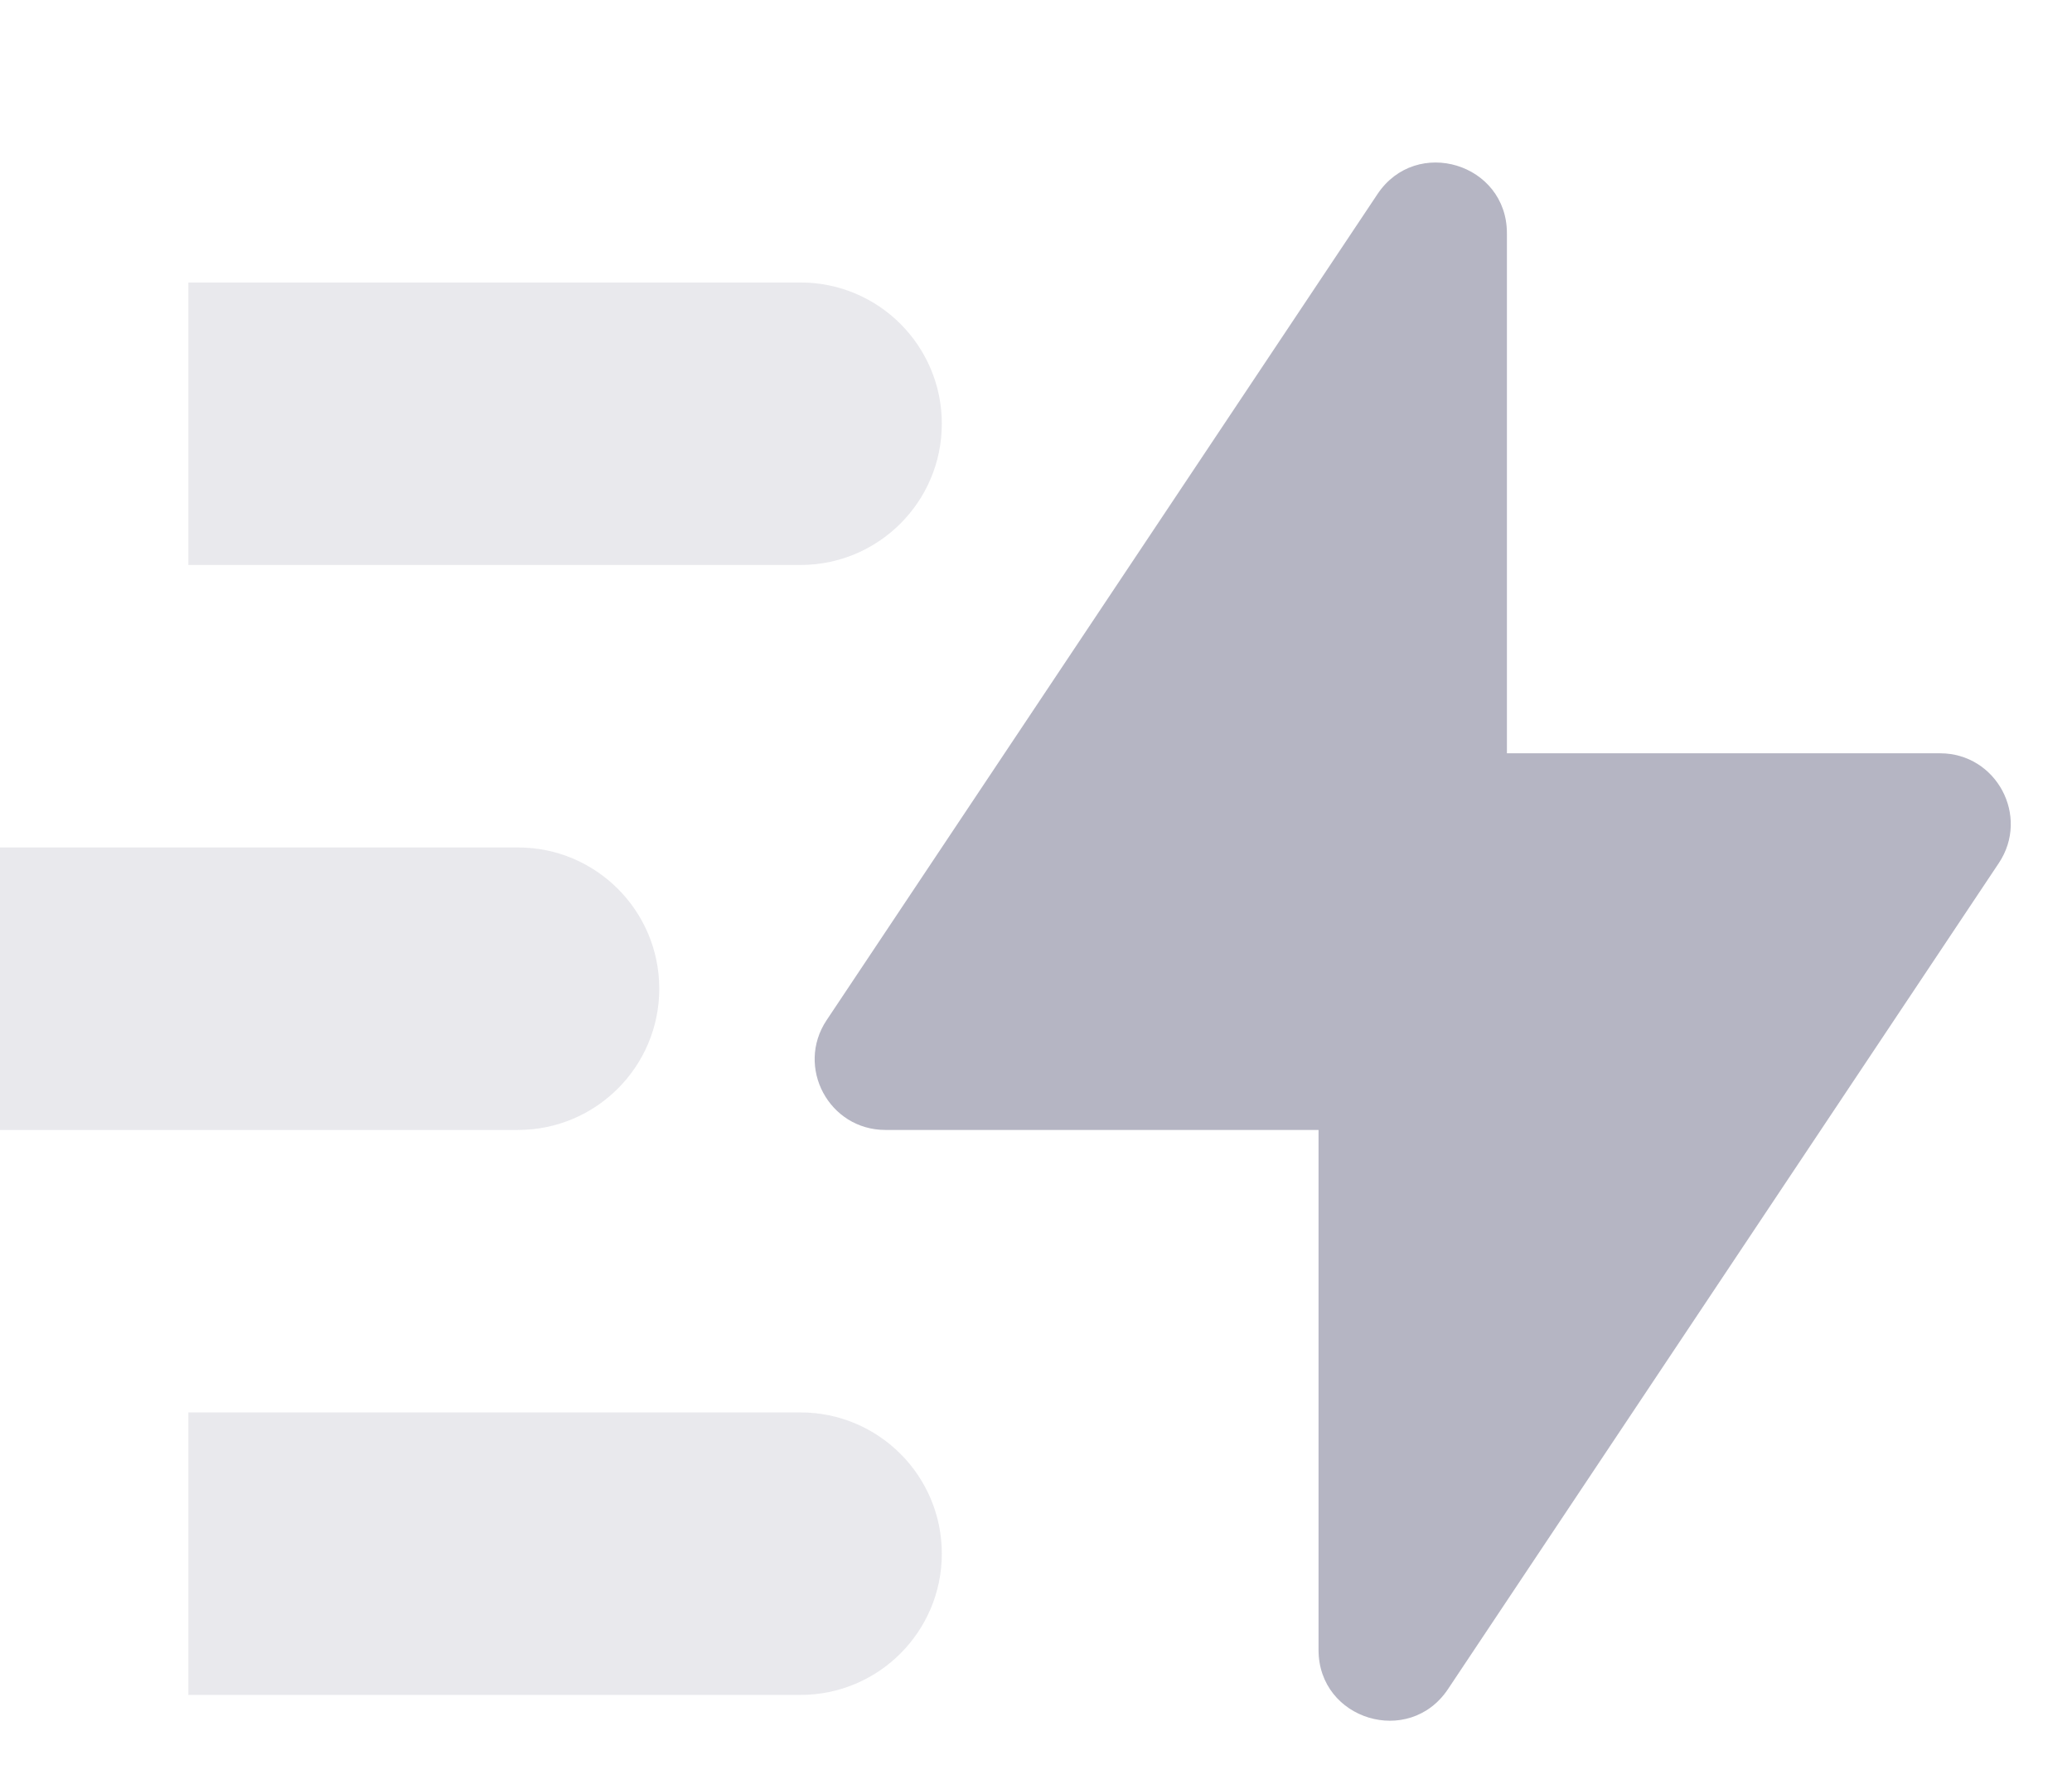 <svg width="22" height="19" viewBox="0 0 22 19" fill="none" xmlns="http://www.w3.org/2000/svg">
<path fill-rule="evenodd" clip-rule="evenodd" d="M14 17.523C14 18.265 14.962 18.556 15.374 17.939L21.223 9.166C21.555 8.668 21.198 8 20.599 8H16V2.477C16 1.735 15.038 1.444 14.626 2.061L8.777 10.834C8.445 11.332 8.802 12 9.401 12H14V17.523Z" fill="#B5B5C3"/>
<path opacity="0.3" fill-rule="evenodd" clip-rule="evenodd" d="M2 3H8.5C9.328 3 10 3.672 10 4.5C10 5.328 9.328 6 8.5 6H2V3ZM2 15H8.5C9.328 15 10 15.672 10 16.5C10 17.328 9.328 18 8.5 18H2V15ZM5.5 9H0V12H5.5C6.328 12 7 11.328 7 10.5C7 9.672 6.328 9 5.5 9Z" fill="#B5B5C3"/>
</svg>
